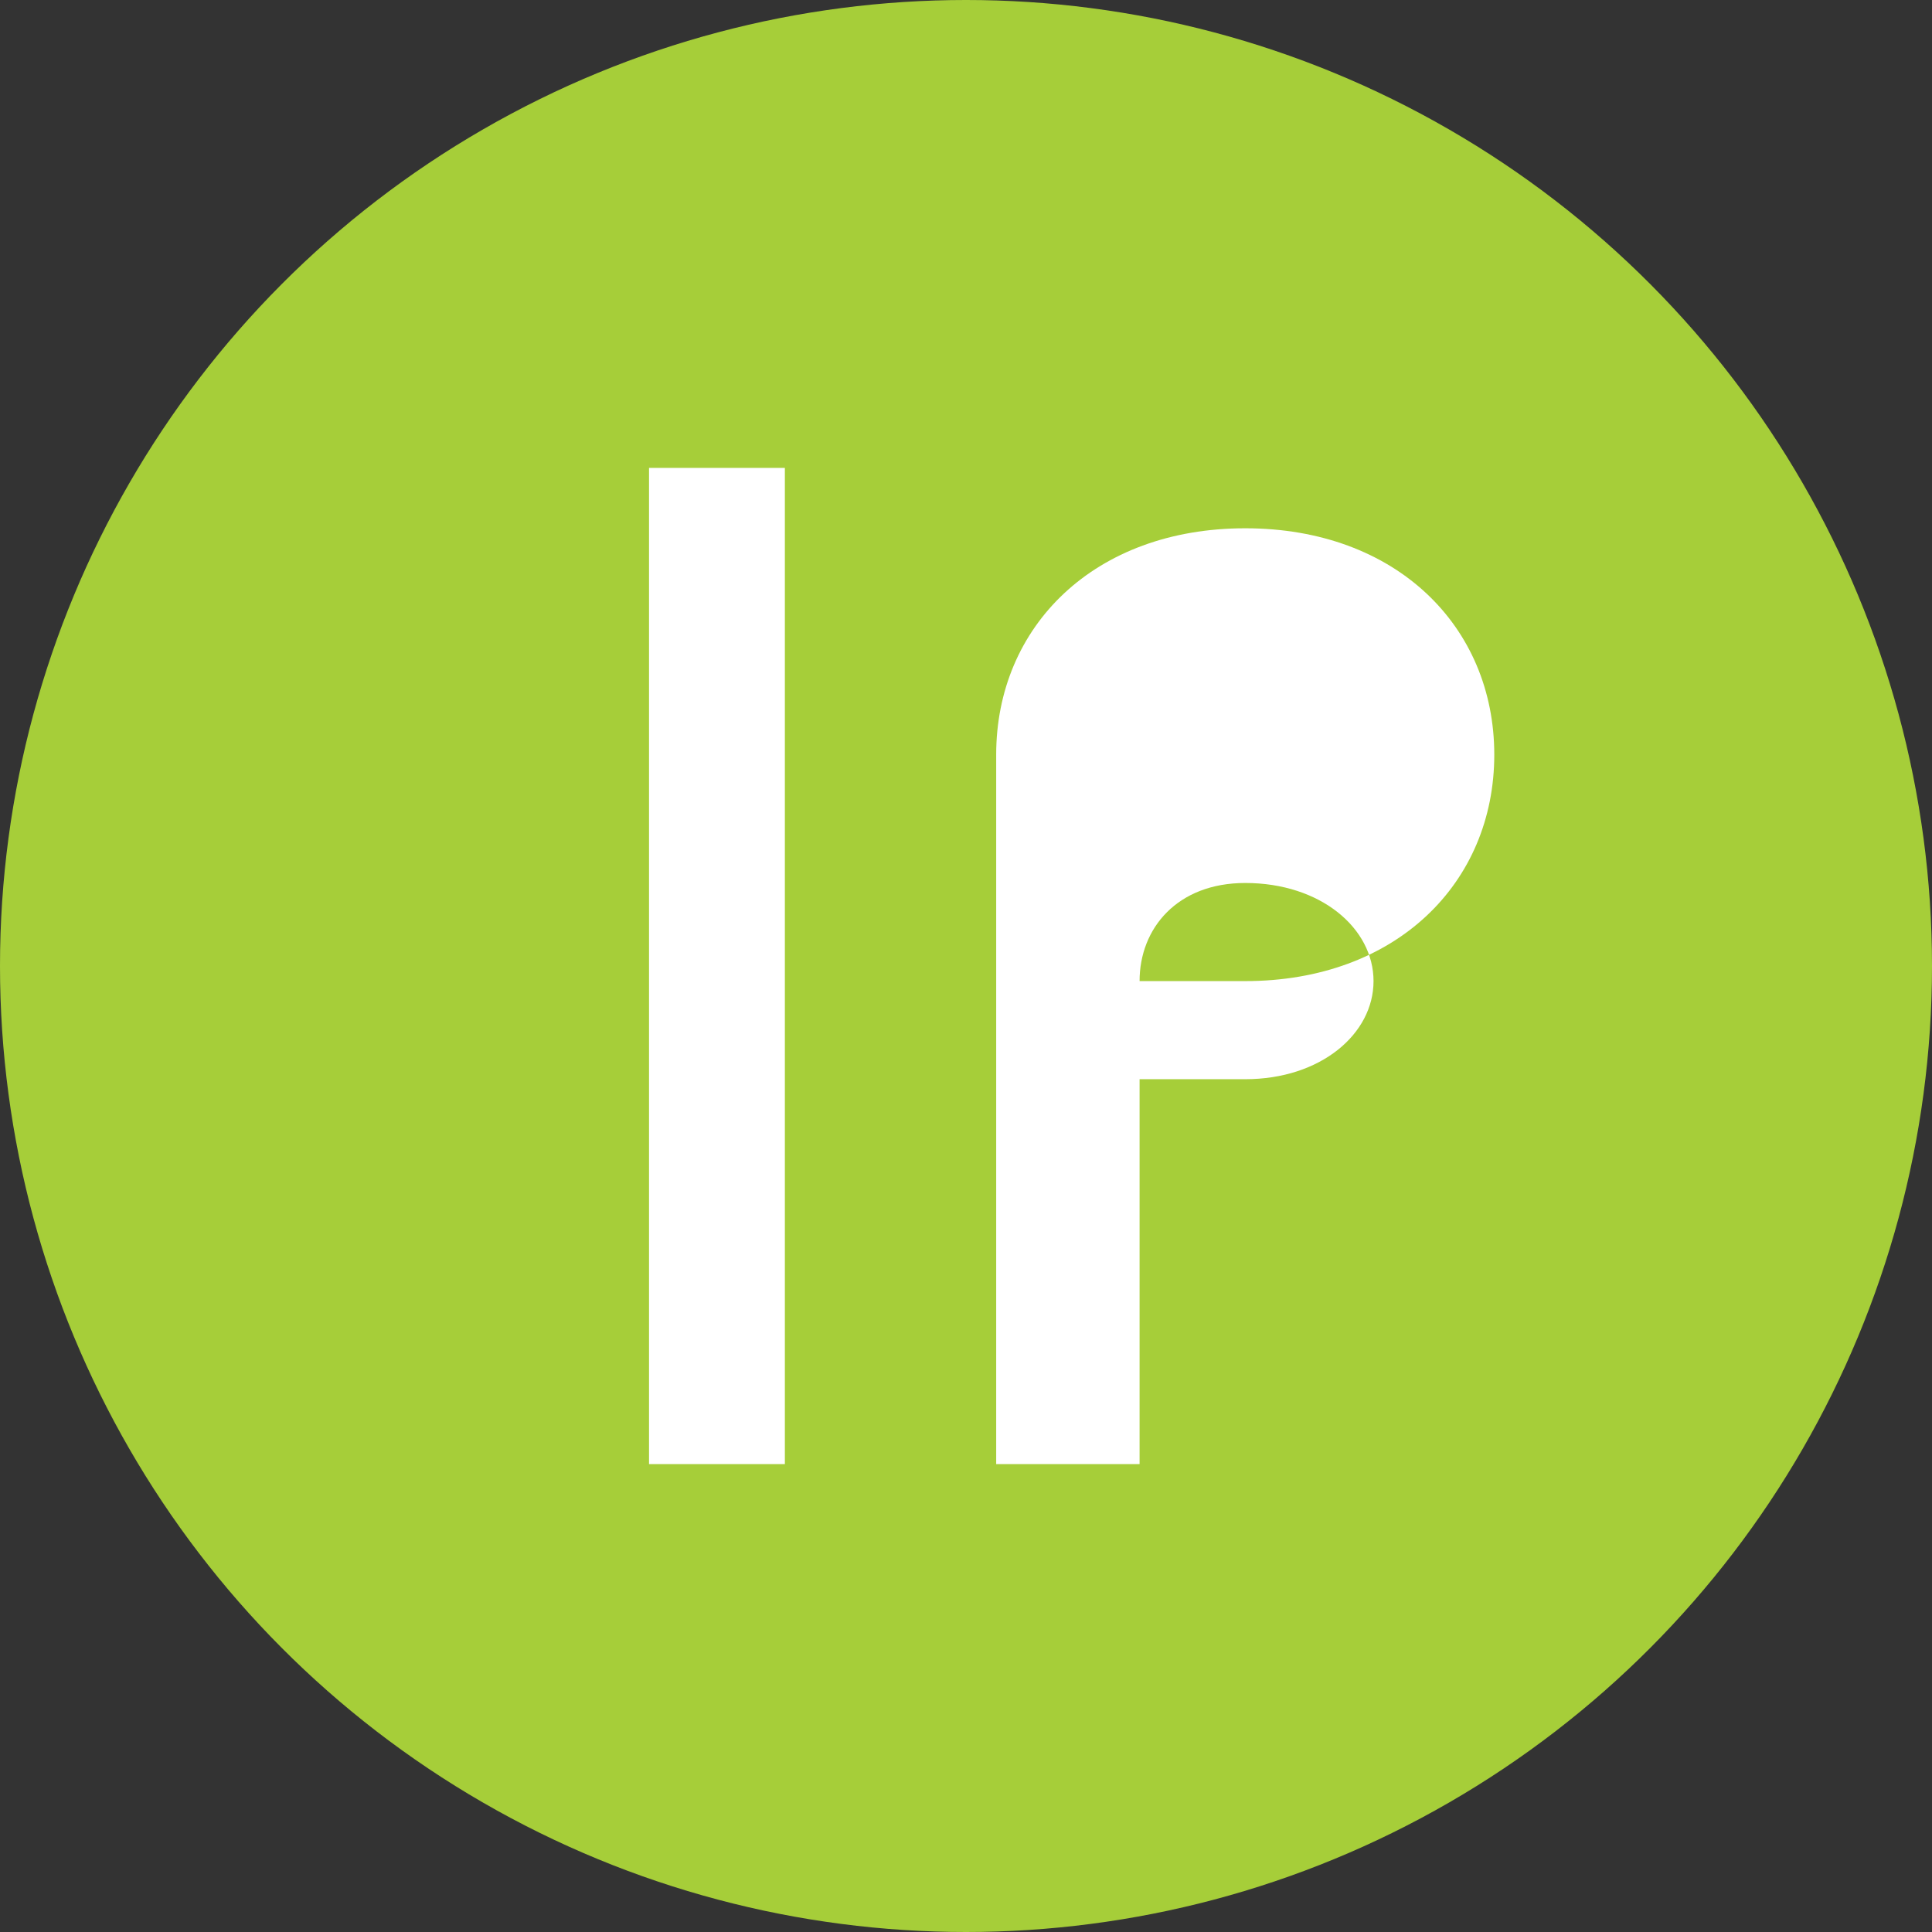 <svg xmlns="http://www.w3.org/2000/svg" viewBox="0 0 256 256"><rect x="0" y="0" width="256" height="256" fill="#333333" stroke="none"/><circle cx="128" cy="128" r="128" fill="#A6CE39"/><path d="M86 62h18v132H86zM132 100c0-17 13-30 33-30 20 0 33 13 33 30s-13 30-33 30h-14v64h-19zm19 43h14c10 0 17-6 17-13s-7-13-17-13c-9 0-14 6-14 13z" fill="#fff"/></svg>